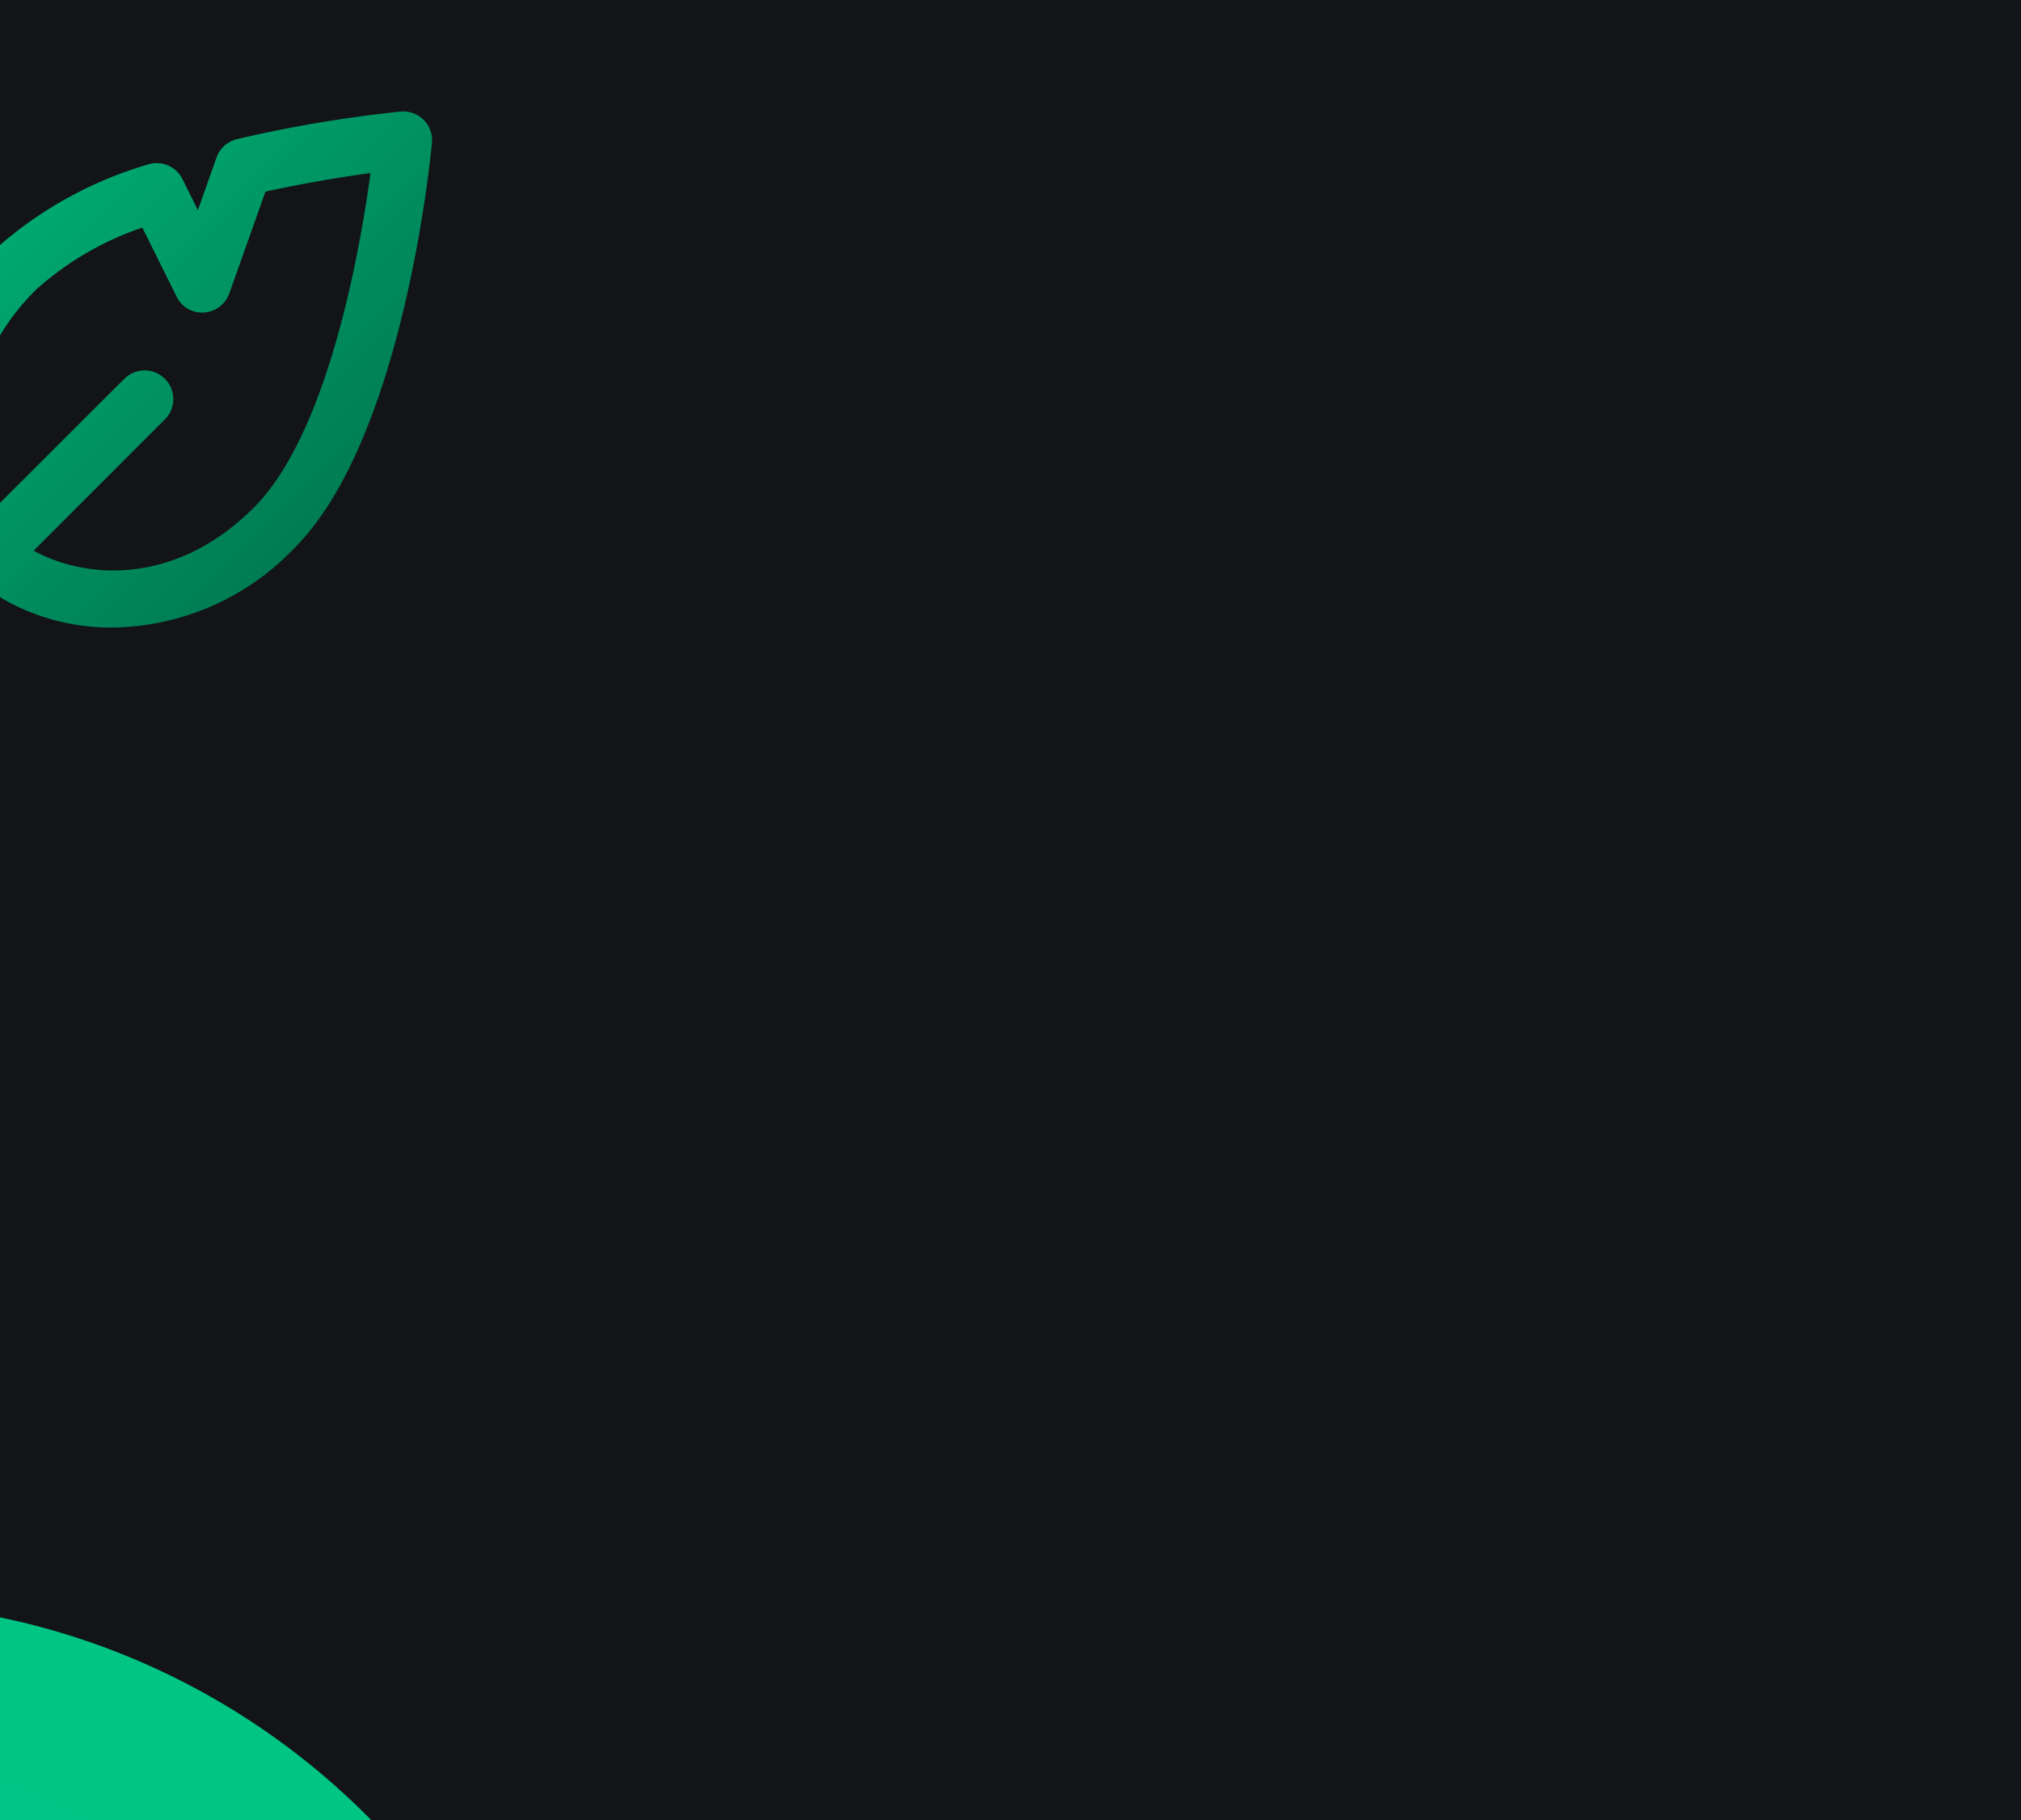 <svg style="max-height: 500px" xmlns="http://www.w3.org/2000/svg" viewBox="33.458 127.4 844.726 760.694" fill="none" width="844.726" height="760.694">
  <g clip-path="url(#clip0)">
    <rect width="900" height="900" fill="#121417"/>

    
    <g filter="url(#filter0)">
      <ellipse cx="-28" cy="1104.5" rx="305" ry="307.5" fill="#00C583"/>
    </g>

    
    <g transform="translate(-50, 150) scale(12)">
      <path fill="url(#leafGradient)" d="M3.707,21.707,6.674,18.74a7.533,7.533,0,0,0,4.2,1.23,8.886,8.886,0,0,0,6.332-2.763C21.019,13.4,21.958,3.51,22,3.09a1,1,0,0,0-.289-.8,1.013,1.013,0,0,0-.8-.289,45.808,45.808,0,0,0-5.7.961,1,1,0,0,0-.714.64l-.649,1.834-.539-1.085a1,1,0,0,0-1.219-.5,13.782,13.782,0,0,0-5.295,2.94C3.224,10.362,3.579,14.857,5.26,17.326L2.293,20.293a1,1,0,0,0,1.414,1.414Zm4.5-13.5a10.7,10.7,0,0,1,3.705-2.164l1.192,2.4A.98.98,0,0,0,14.061,9a1,1,0,0,0,.881-.665L16.2,4.791c1.445-.318,2.758-.525,3.66-.647-.367,2.694-1.48,9.066-4.063,11.649-2.788,2.788-5.945,2.457-7.668,1.5l4.582-4.582a1,1,0,0,0-1.414-1.414L6.711,15.875C5.751,14.151,5.42,11,8.207,8.207Z"/>
    </g>

    
    <g filter="url(#filter1)">
      <ellipse cx="-25" cy="1052.5" rx="186" ry="192.5" fill="url(#paint1_linear)"/>
    </g>
  </g>

  <defs>
    <filter id="filter0" x="-1133" y="-3" width="2210" height="2215" filterUnits="userSpaceOnUse">
      <feFlood flood-opacity="0" result="BackgroundImageFix"/>
      <feBlend in="SourceGraphic" in2="BackgroundImageFix" result="shape"/>
      <feGaussianBlur stdDeviation="400"/>
    </filter>

    <filter id="filter1" x="-511" y="560" width="972" height="985" filterUnits="userSpaceOnUse">
      <feFlood flood-opacity="0" result="BackgroundImageFix"/>
      <feBlend in="SourceGraphic" in2="BackgroundImageFix" result="shape"/>
      <feGaussianBlur stdDeviation="150"/>
    </filter>

    <linearGradient id="paint1_linear" x1="-16.8" y1="898.4" x2="-358.1" y2="1132.5" gradientUnits="userSpaceOnUse">
      <stop stop-color="#00C584"/>
      <stop offset="1" stop-color="#6DF268"/>
    </linearGradient>

    <linearGradient id="leafGradient" x1="0" y1="0" x2="24" y2="24" gradientUnits="userSpaceOnUse">
      <stop stop-color="#00C583"/>
      <stop offset="1" stop-color="#005F3F"/>
    </linearGradient>

    <clipPath id="clip0">
      <rect width="900" height="900" fill="white"/>
    </clipPath>
  </defs>
</svg>